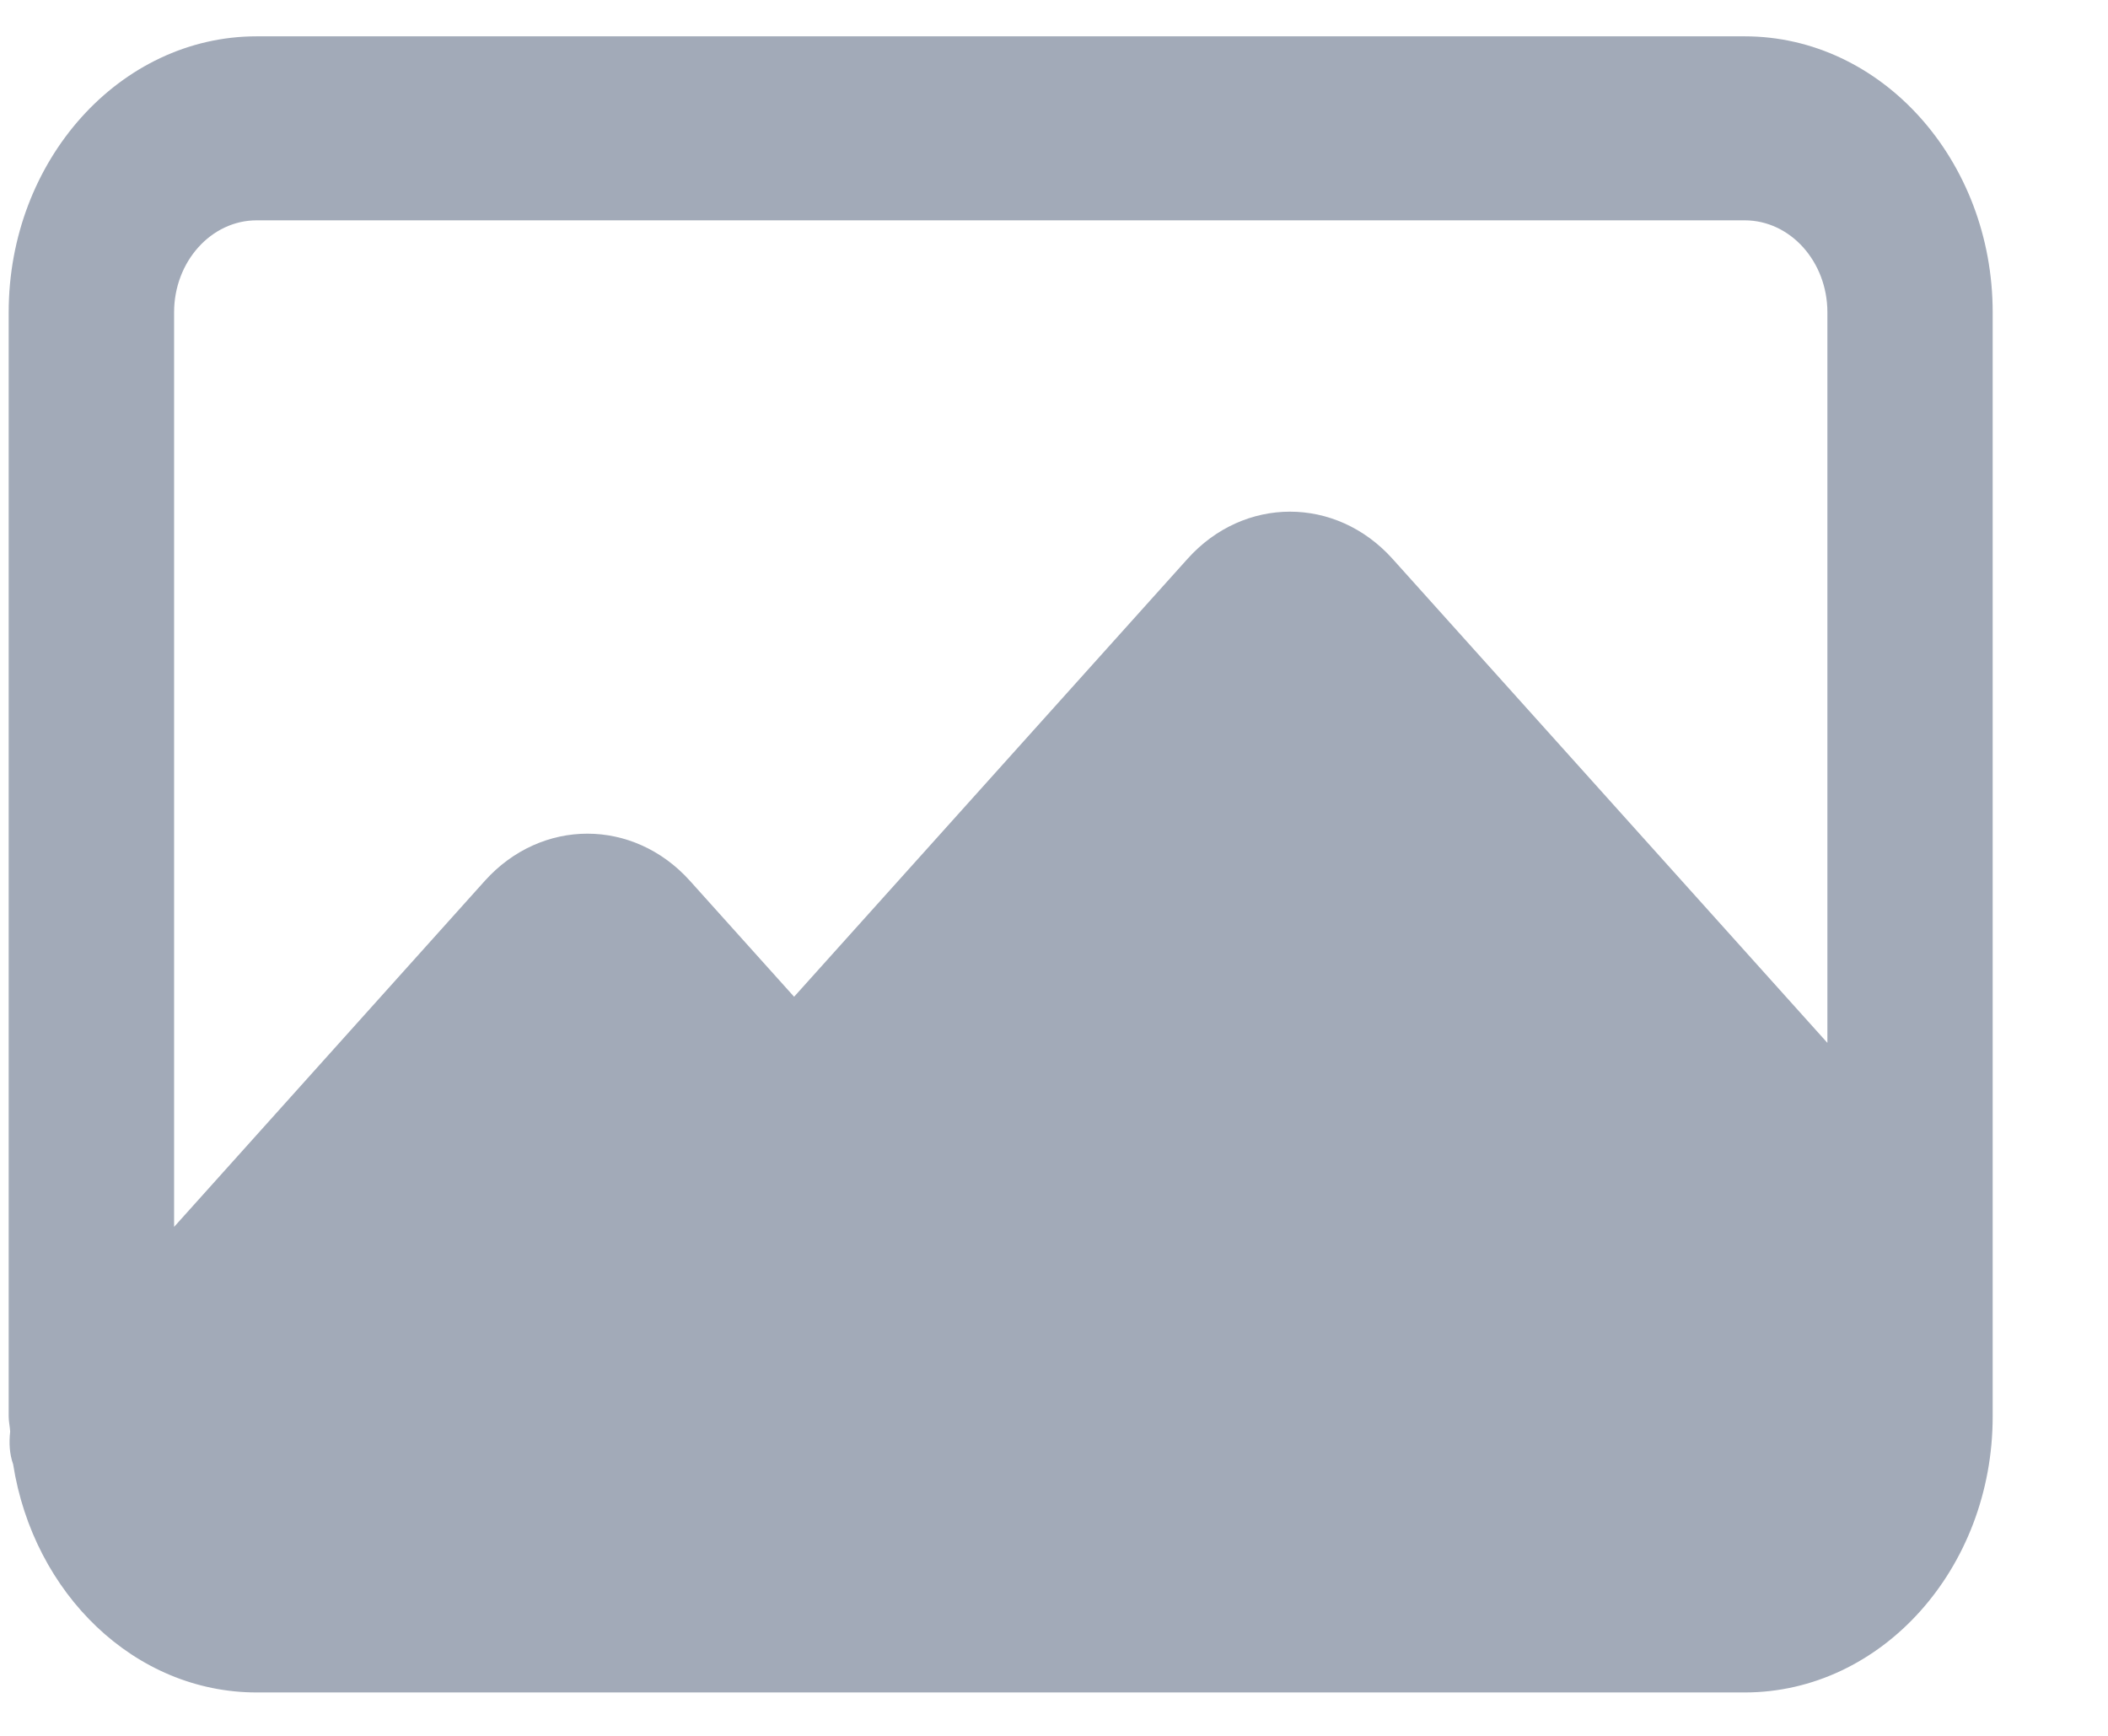 <svg width="17" height="14" viewBox="0 0 17 14" fill="none" xmlns="http://www.w3.org/2000/svg">
<path d="M14.07 0.293H2.07C0.968 0.293 0.07 1.292 0.07 2.519V11.424C0.07 11.466 0.08 11.505 0.082 11.546C0.072 11.636 0.076 11.725 0.106 11.81C0.27 12.853 1.086 13.65 2.07 13.65H14.07C15.173 13.65 16.07 12.651 16.07 11.424V2.519C16.07 1.292 15.173 0.293 14.07 0.293ZM2.07 1.777H14.07C14.438 1.777 14.737 2.11 14.737 2.519V8.411L11.23 4.507C10.774 4 10.032 4 9.577 4.507L6.404 8.039L5.564 7.104C5.108 6.597 4.366 6.597 3.91 7.104L1.404 9.895V2.519C1.404 2.11 1.703 1.777 2.07 1.777Z" fill="#A2AAB8"/>
</svg>
